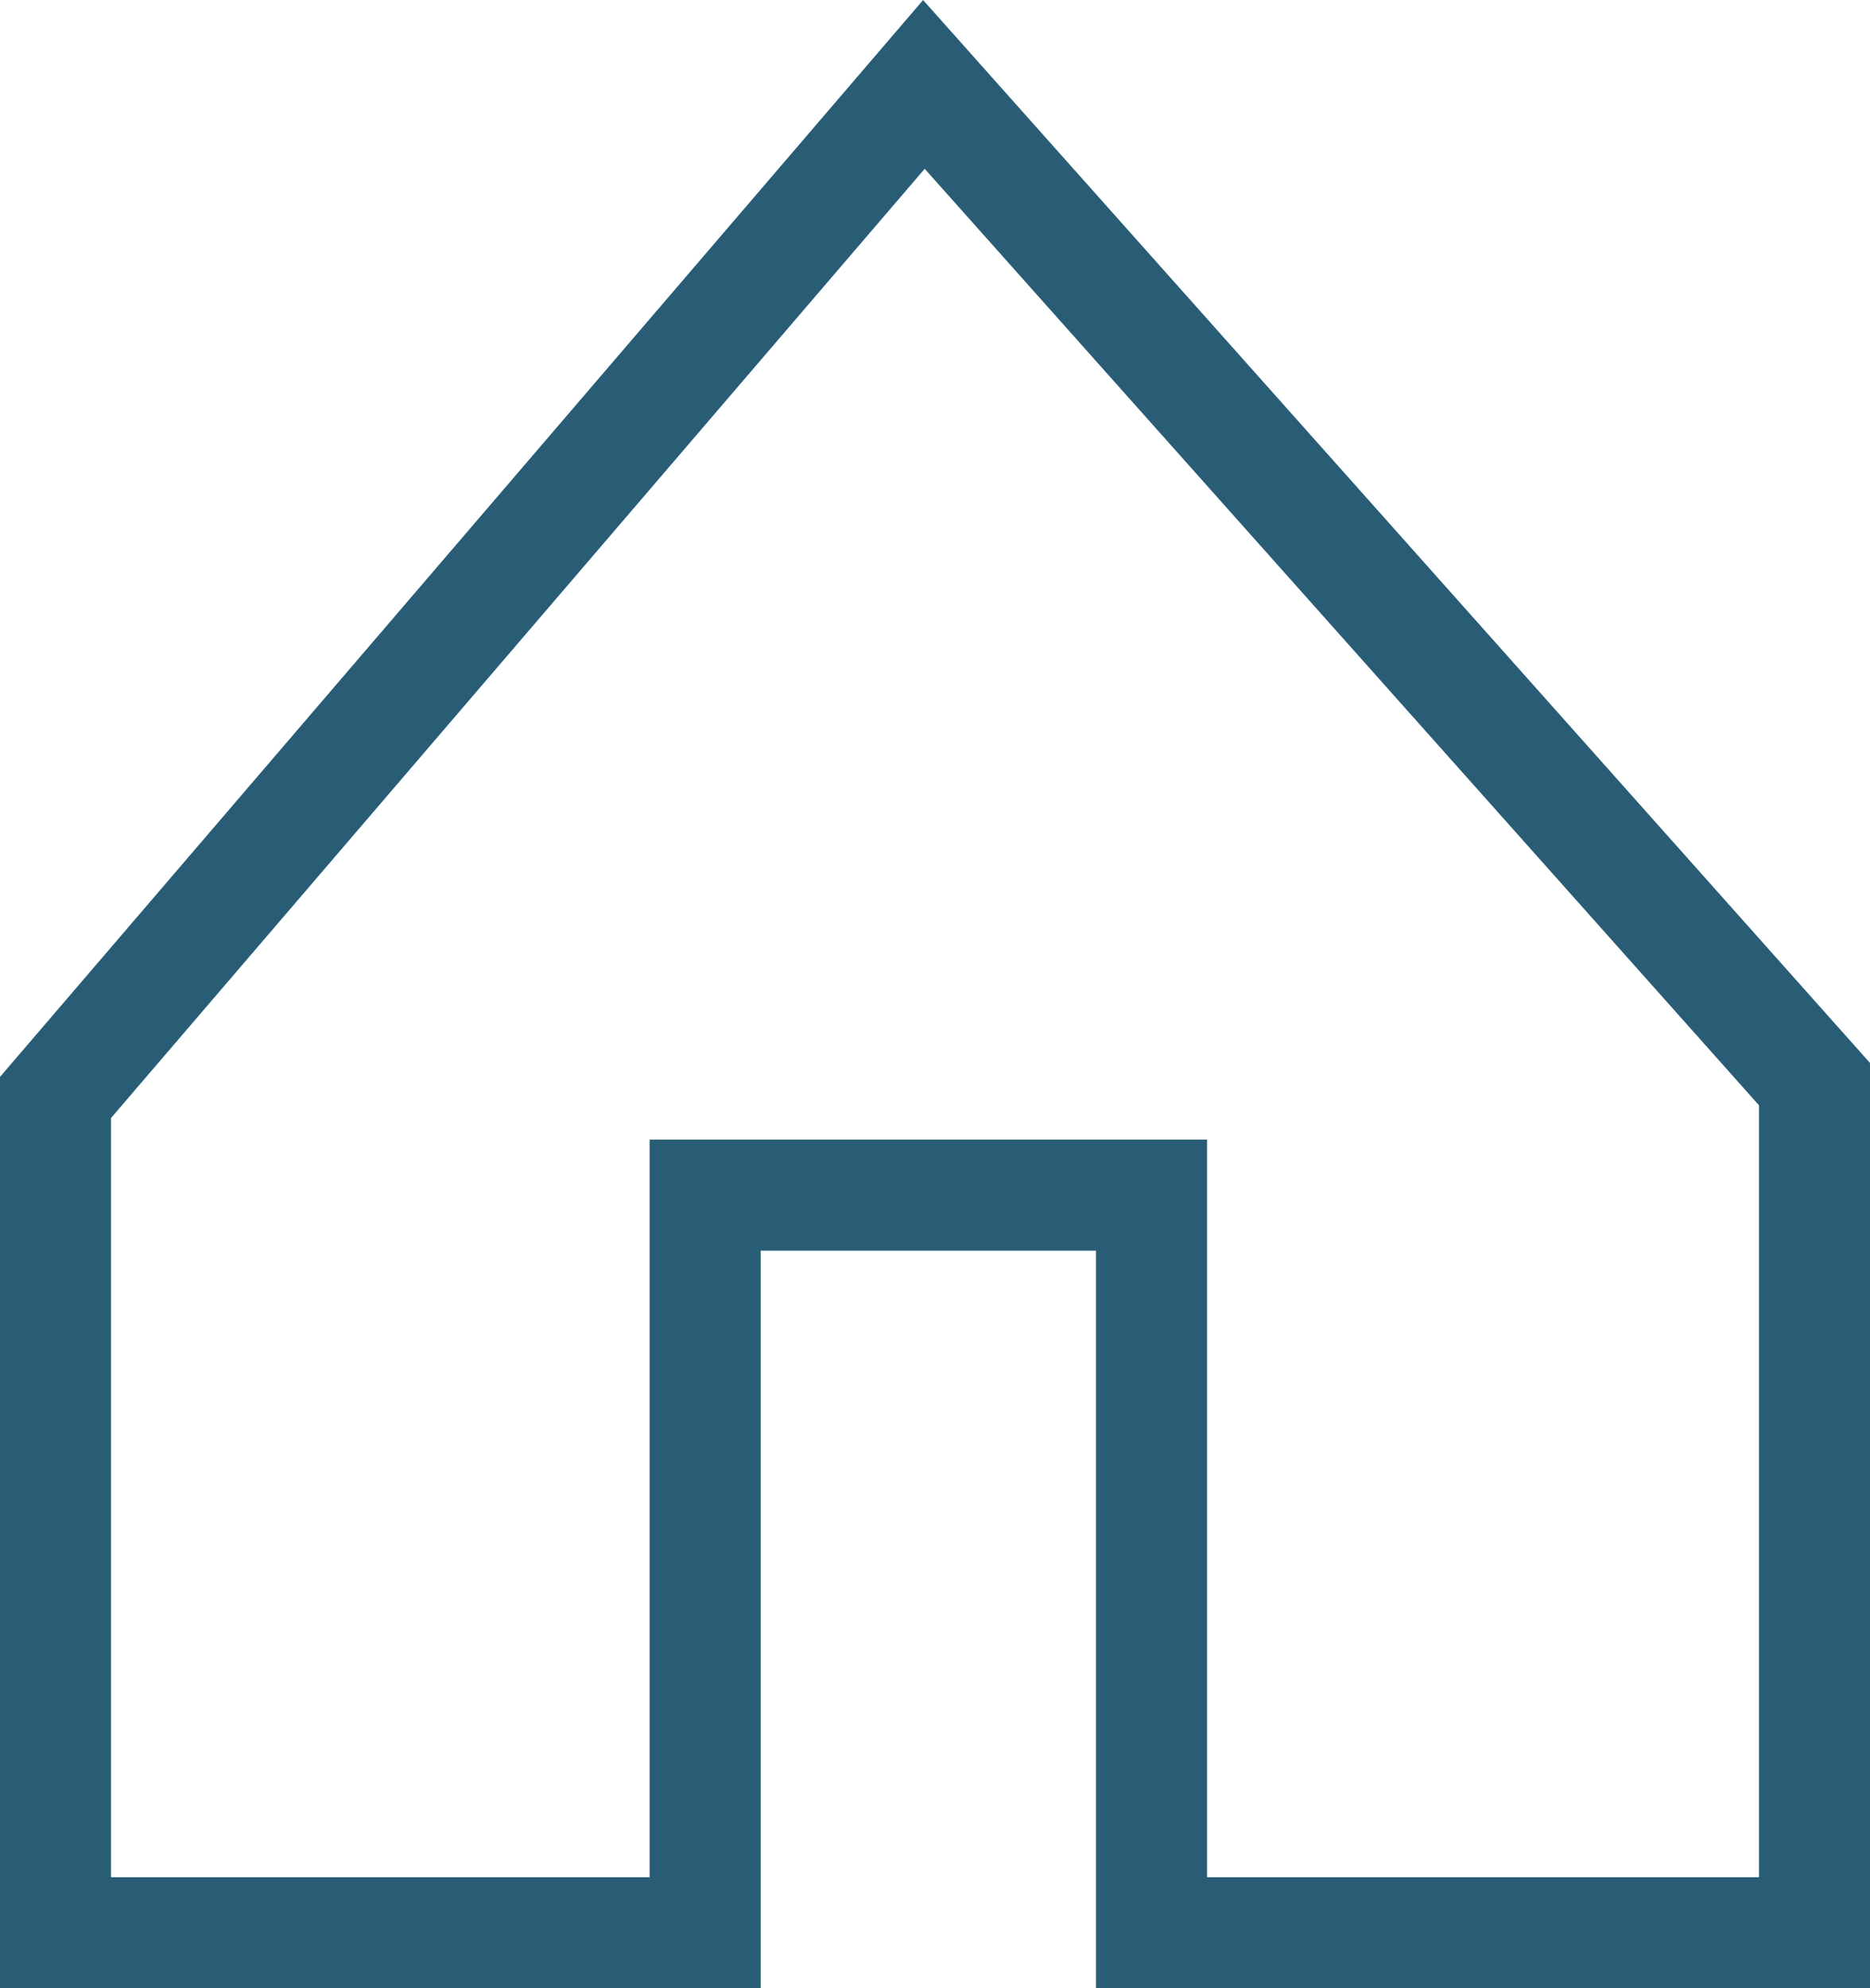 <svg xmlns="http://www.w3.org/2000/svg" viewBox="0 0 16.84 17.9"><defs><style>.cls-1{fill:none;stroke:#295d76;stroke-miterlimit:10;}</style></defs><g id="Layer_2" data-name="Layer 2"><g id="Layer_1-2" data-name="Layer 1"><polygon class="cls-1" points="0.5 9.88 0.5 17.4 6.35 17.4 6.35 10.76 10.37 10.76 10.37 17.4 16.34 17.4 16.34 9.76 8.32 0.76 0.5 9.88"/></g></g></svg>